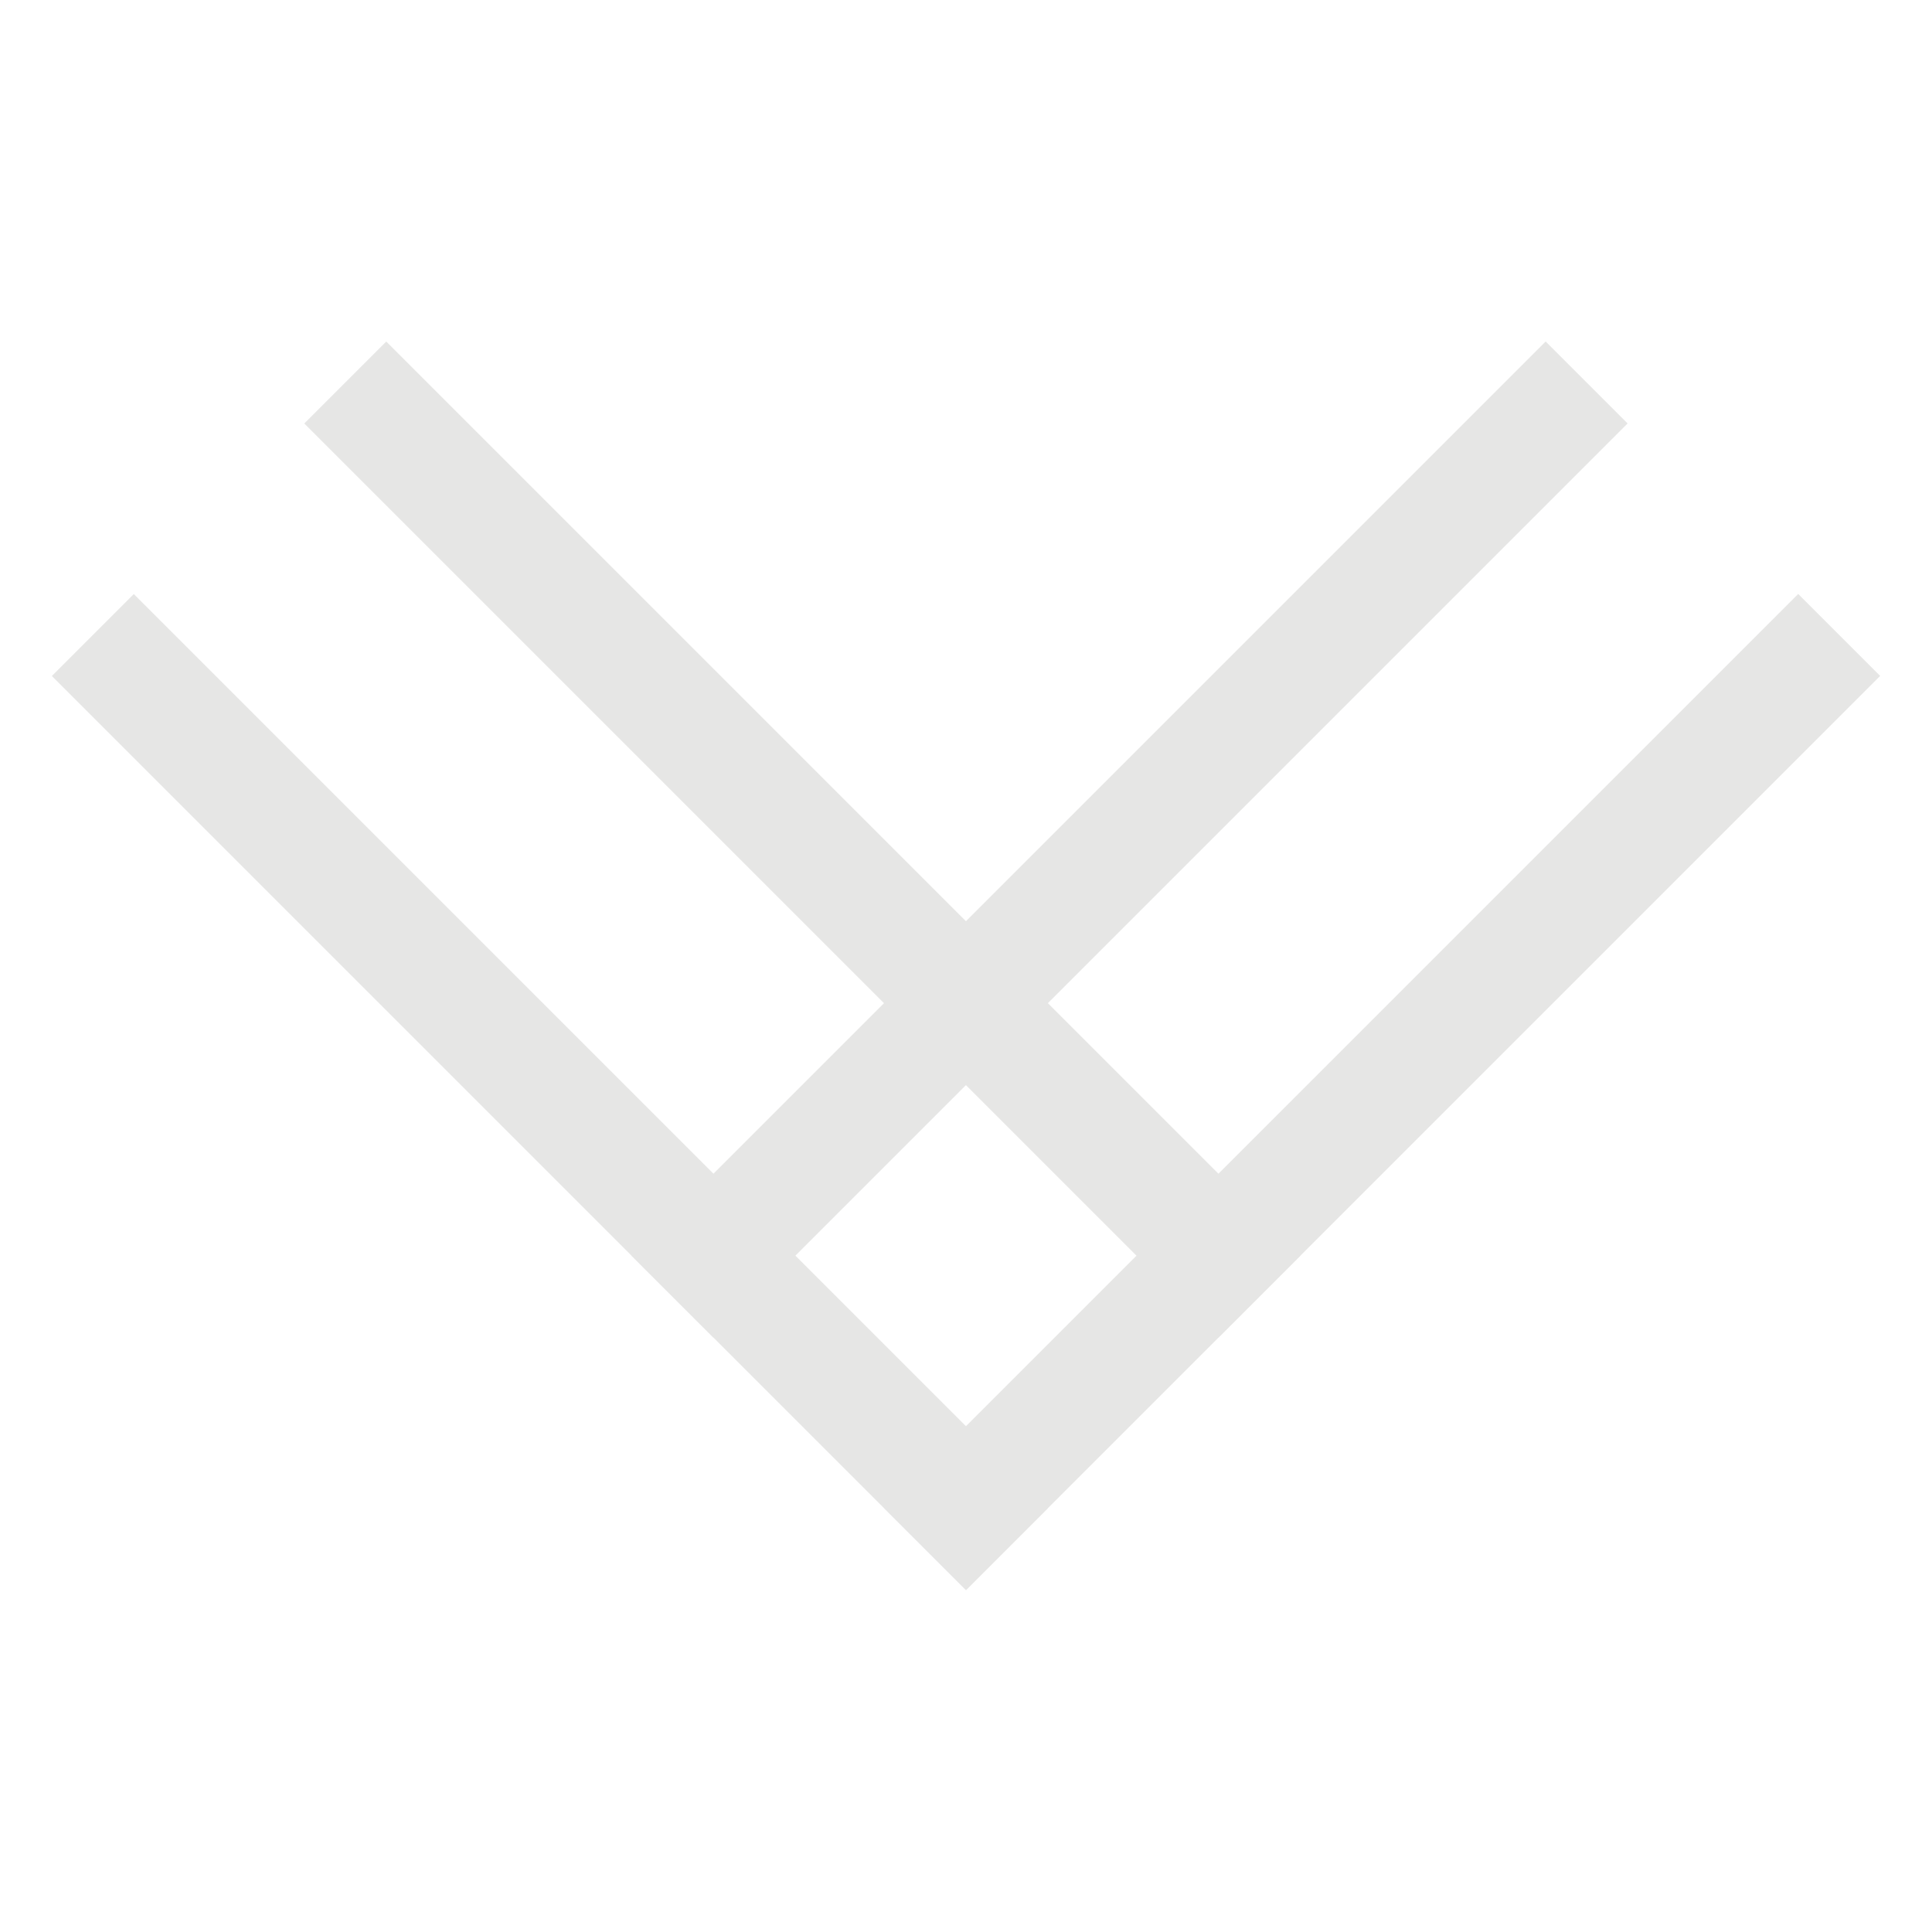 <?xml version="1.0" encoding="utf-8"?>
<!-- Generator: Adobe Illustrator 16.0.0, SVG Export Plug-In . SVG Version: 6.00 Build 0)  -->
<!DOCTYPE svg PUBLIC "-//W3C//DTD SVG 1.1//EN" "http://www.w3.org/Graphics/SVG/1.1/DTD/svg11.dtd">
<svg version="1.1" id="Layer_1" xmlns="http://www.w3.org/2000/svg" xmlns:xlink="http://www.w3.org/1999/xlink" x="0px" y="0px"
	 width="50px" height="50px" viewBox="0 0 50 50" enable-background="new 0 0 50 50" xml:space="preserve">
<g>
	<g>
		<g>
			
				<rect x="-2.501" y="26.768" transform="matrix(0.707 0.707 -0.707 0.707 24.156 -1.783)" fill="#E6E6E5" width="33.462" height="3"/>
		</g>
		<g>
			
				<rect x="4.034" y="20.233" transform="matrix(0.707 0.707 -0.707 0.707 21.449 -8.318)" fill="#E6E6E5" width="33.463" height="3"/>
		</g>
	</g>
	<g>
		<g>
			
				<rect x="27.734" y="5.001" transform="matrix(0.707 0.707 -0.707 0.707 23.929 -14.306)" fill="#E6E6E5" width="3" height="33.463"/>
		</g>
		<g>
			
				<rect x="34.27" y="11.537" transform="matrix(0.707 0.707 -0.707 0.707 30.465 -17.014)" fill="#E6E6E5" width="3" height="33.462"/>
		</g>
	</g>
</g>
</svg>
